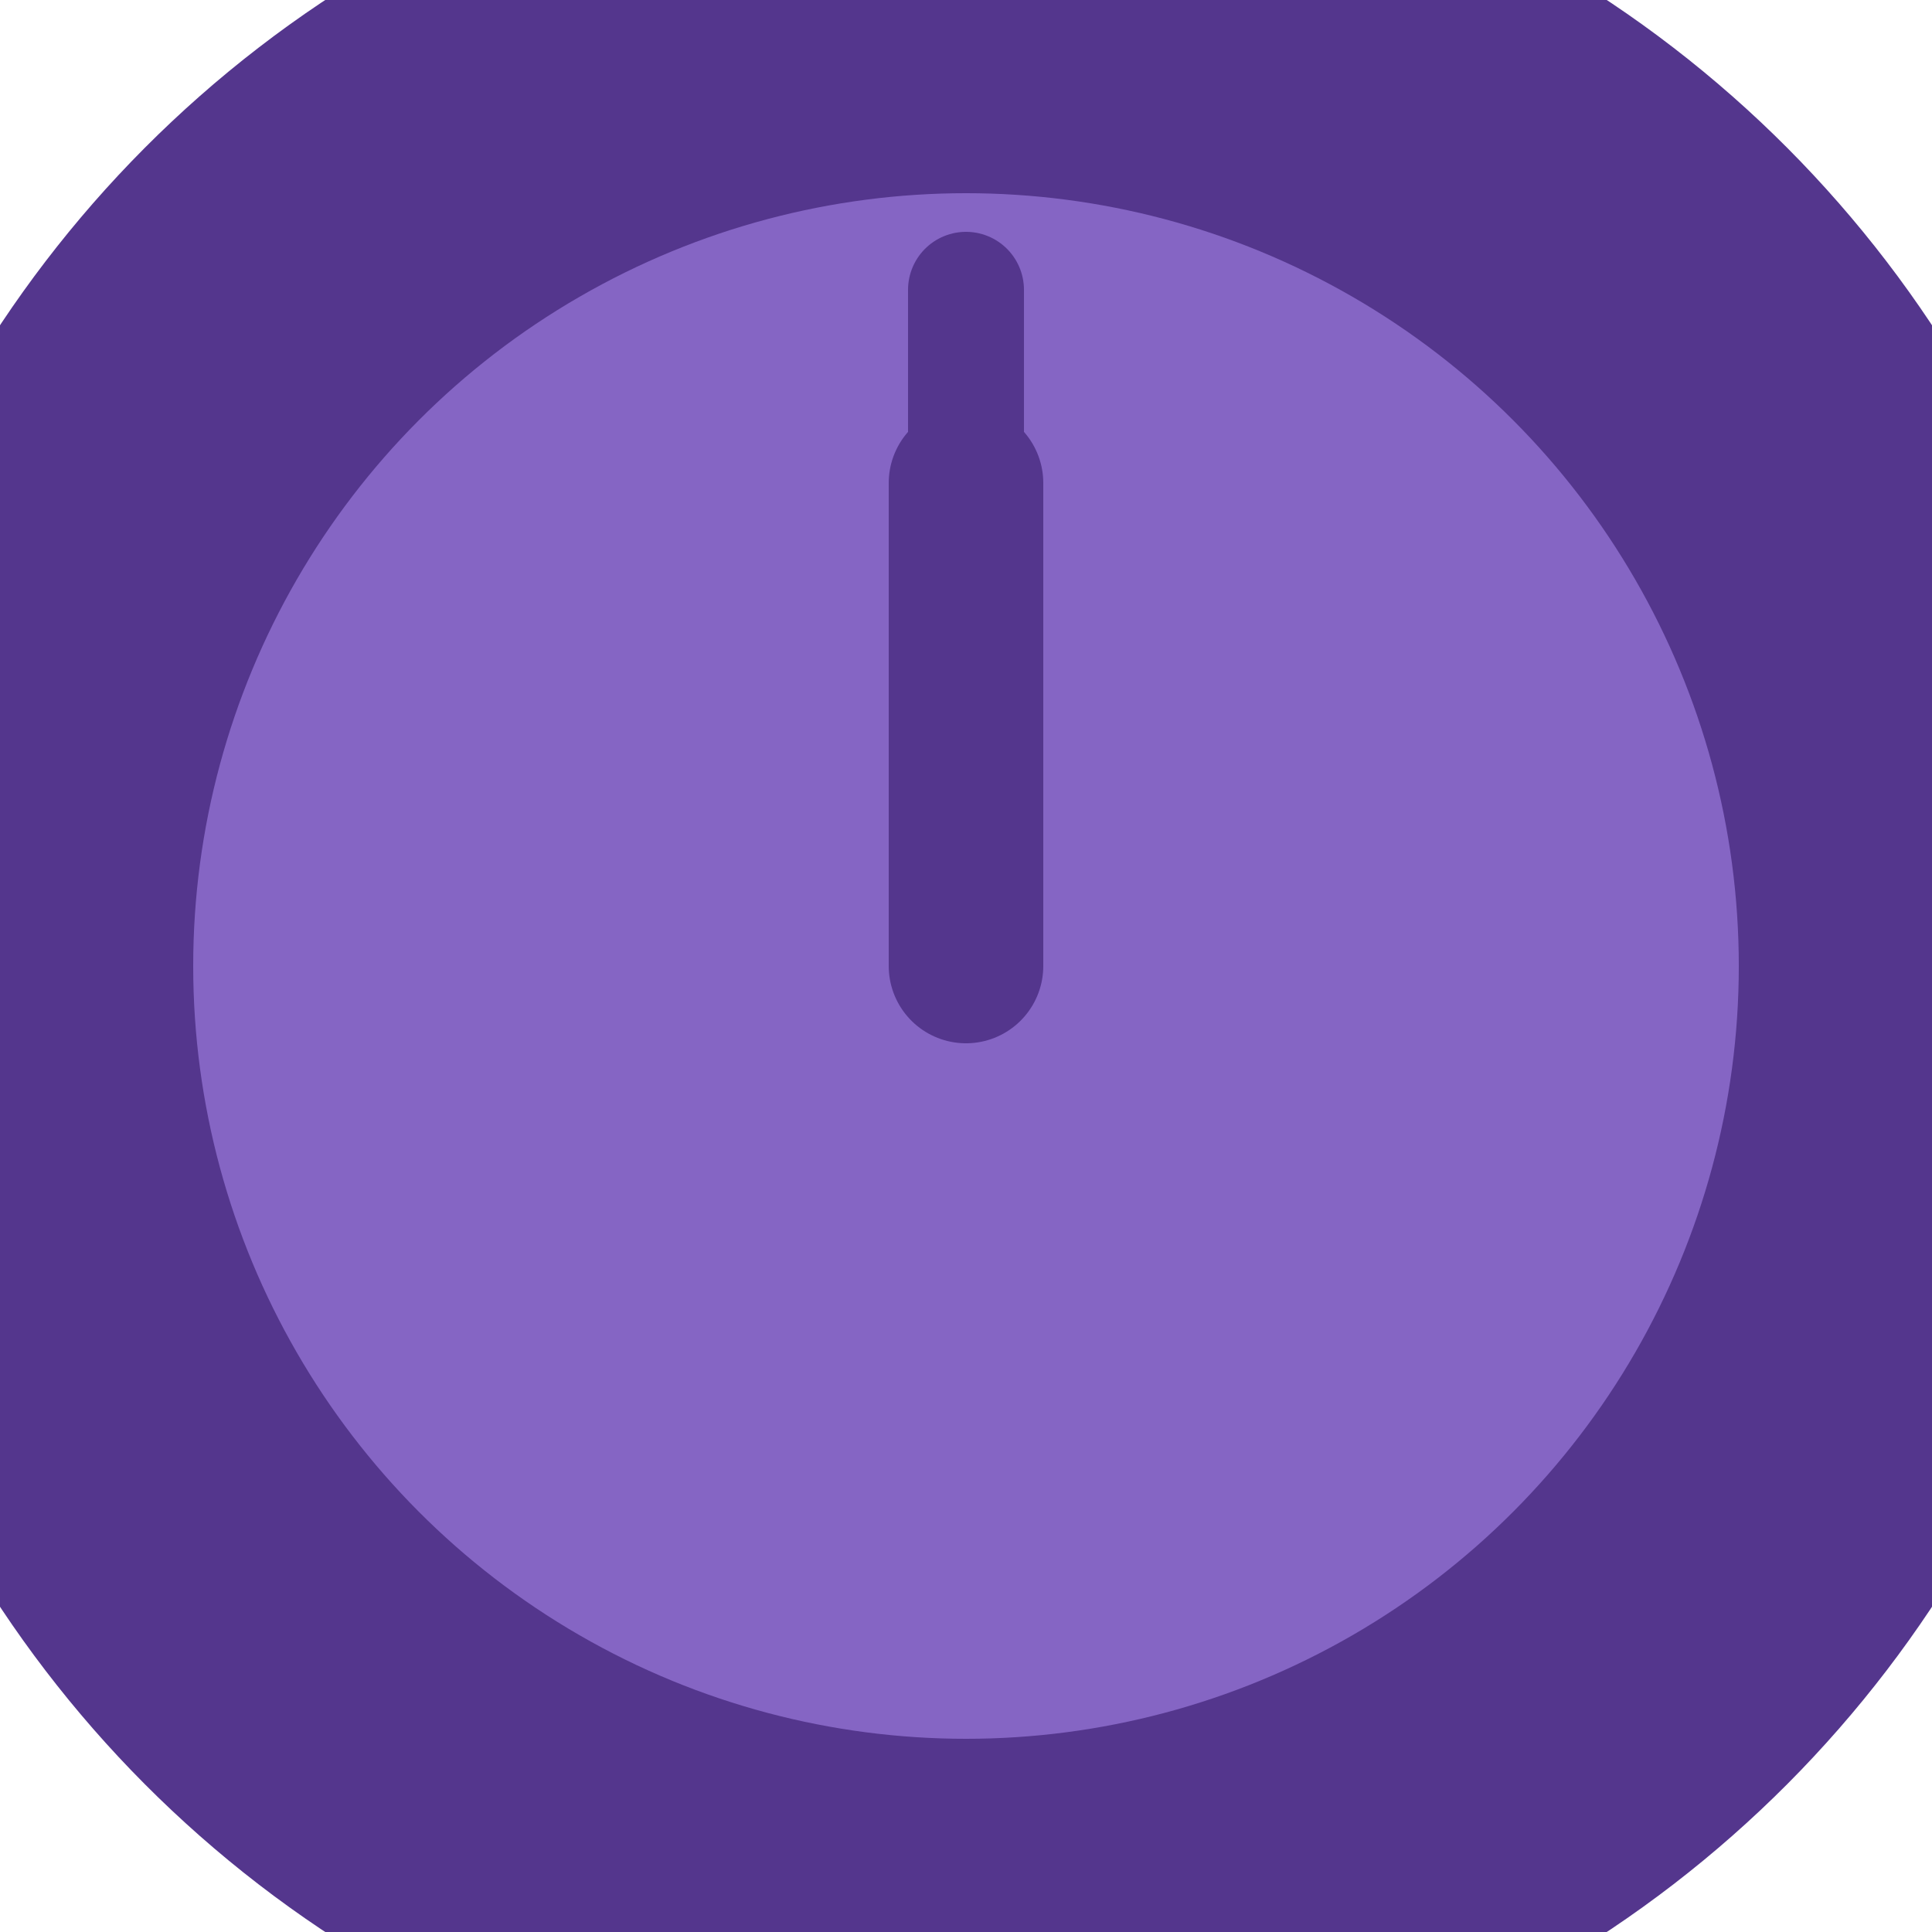 <?xml version="1.0" encoding="utf-8"?>
<svg width='100px' height='100px' xmlns="http://www.w3.org/2000/svg" viewBox="0 0 100 100" preserveAspectRatio="xMidYMid" class="uil-clock">
  <rect x="0" y="0" width="100" height="100" fill="none" class="bk"></rect>
  <circle cx="50" cy="50" r="50" fill="#8565c4" stroke="#54368d" stroke-width="20px"></circle>
  <line x1="50" y1="50" x2="50" y2="25" stroke="#54368d" stroke-width="8px" stroke-linecap="round">
    <animateTransform attributeName="transform" type="rotate" from="0 50 50" to="360 50 50" dur="5s" repeatCount="indefinite"></animateTransform>
  </line>
  <line x1="50" y1="50" x2="50" y2="15" stroke="#54368d" stroke-width="6px" stroke-linecap="round">
    <animateTransform attributeName="transform" type="rotate" from="0 50 50" to="360 50 50" dur="1s" repeatCount="indefinite"></animateTransform>
  </line>
</svg>
